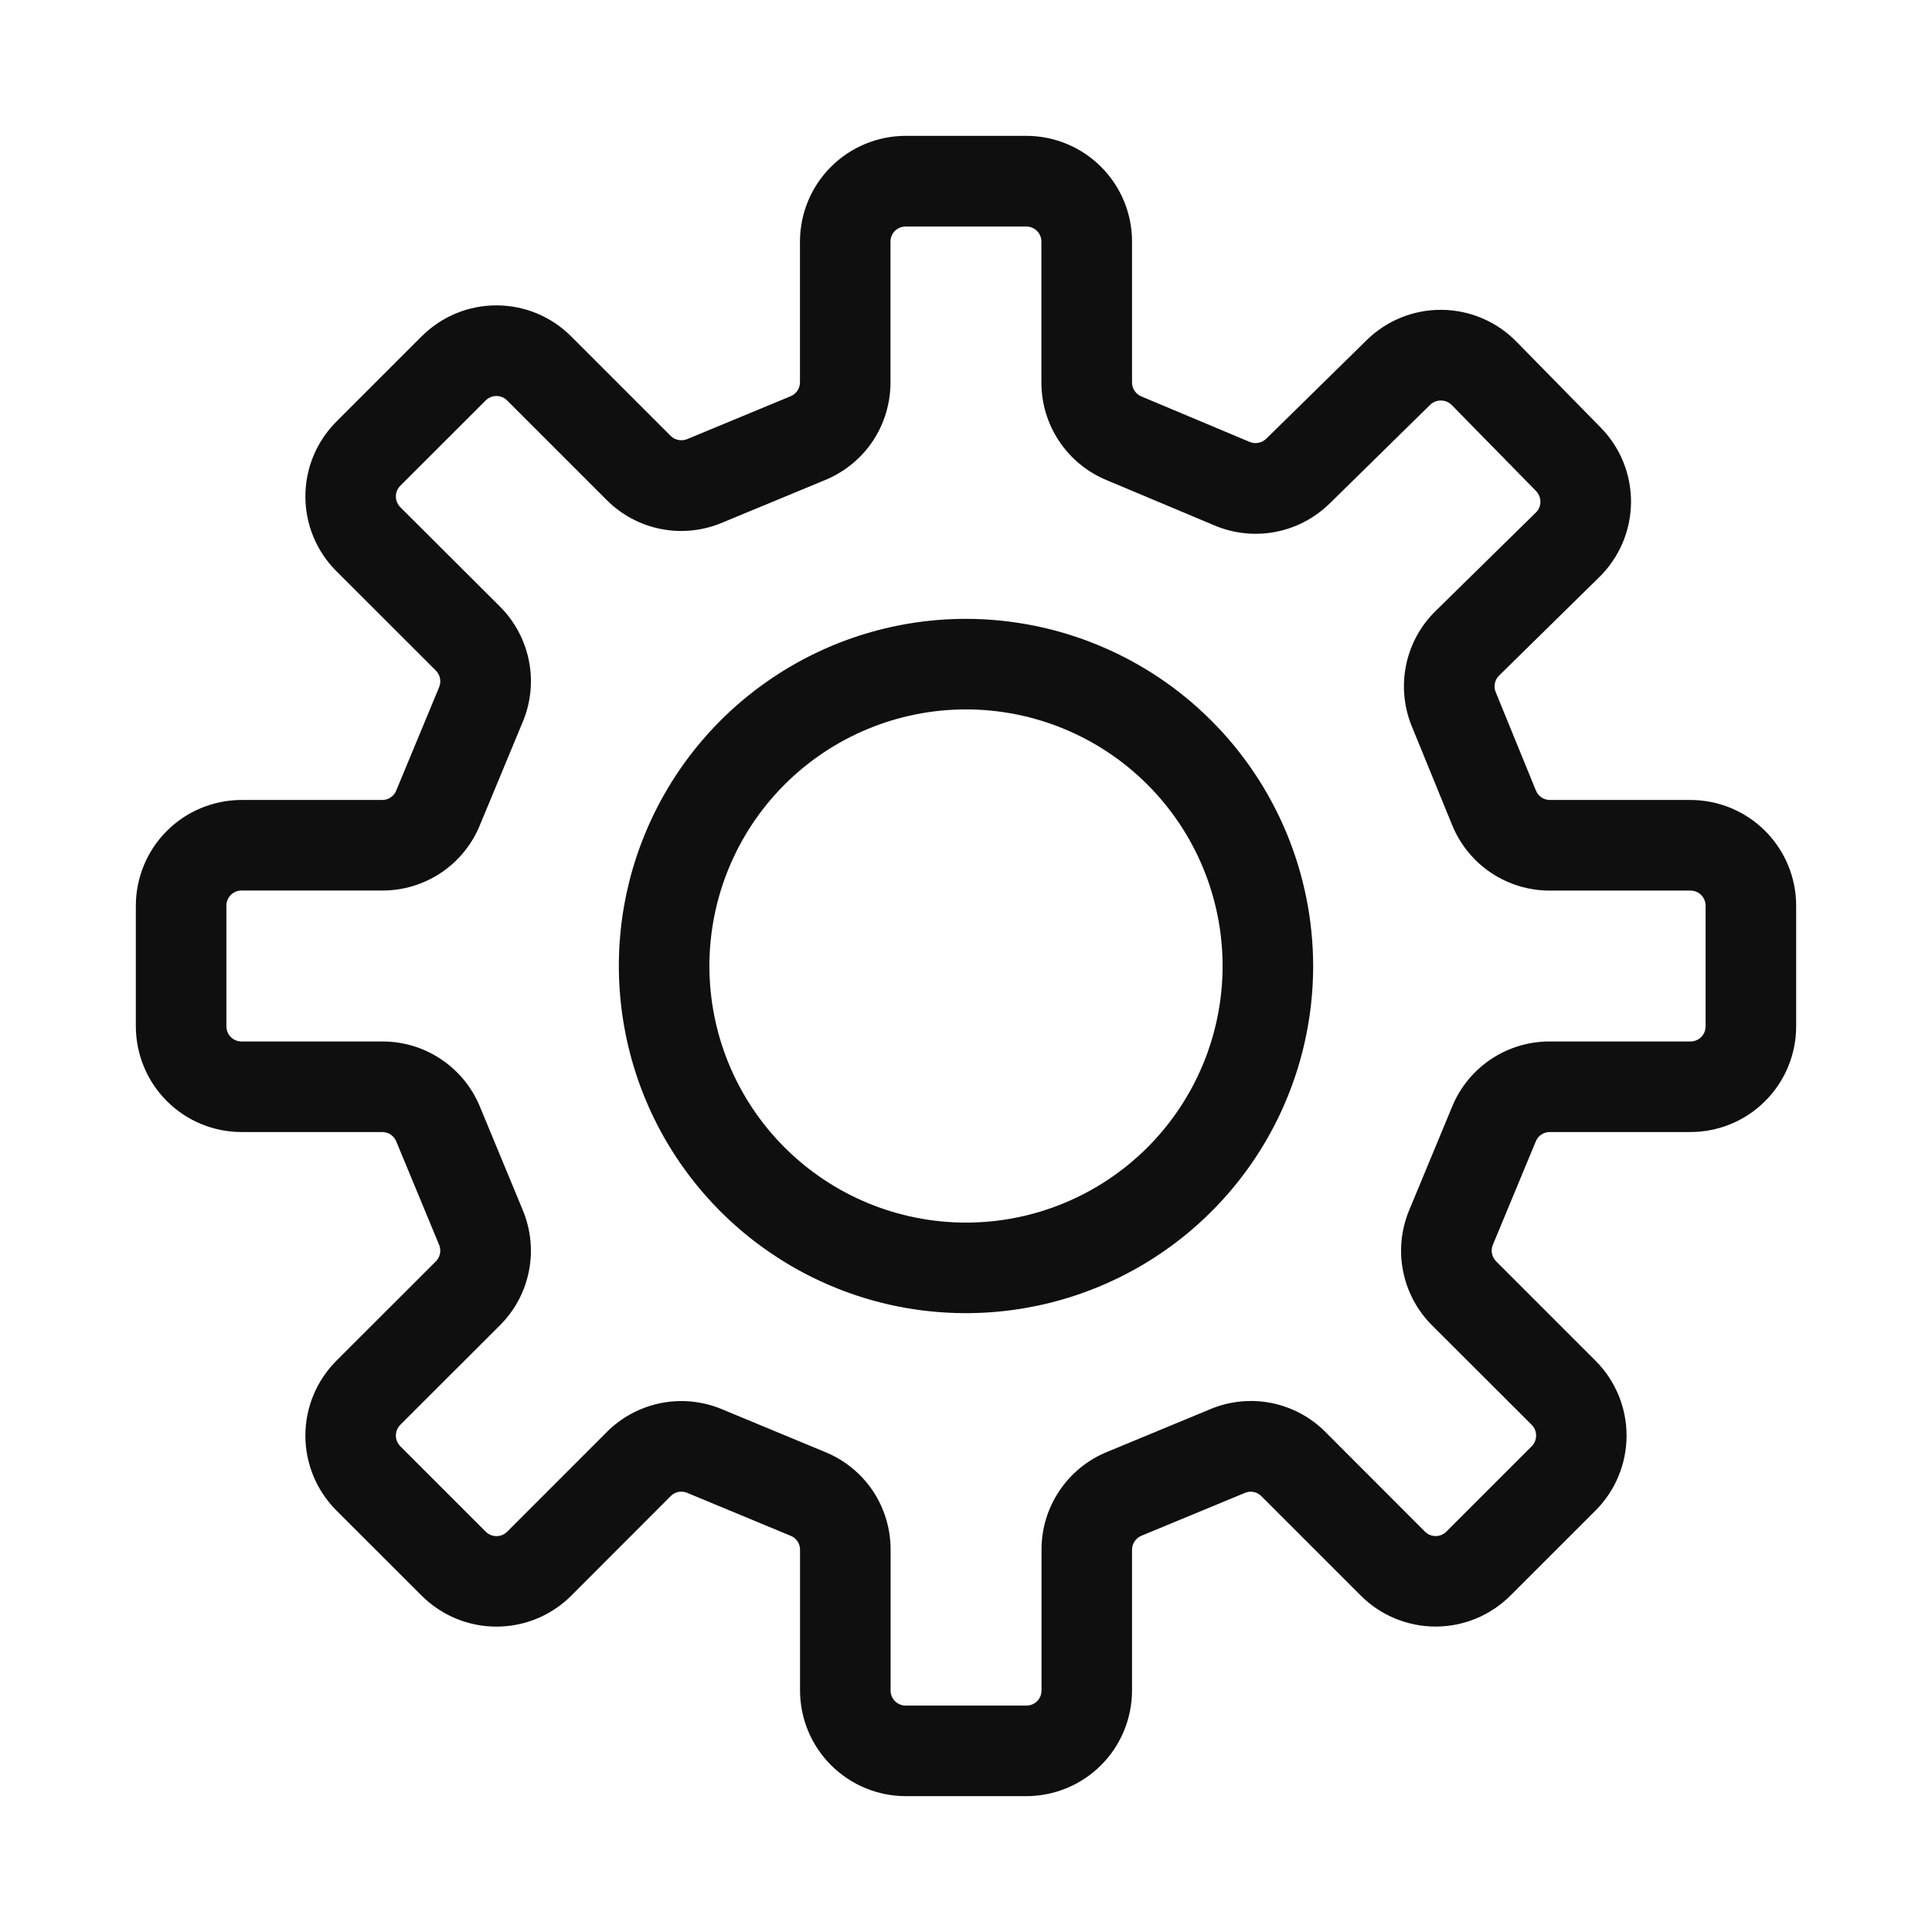 <svg width="32" height="32" viewBox="0 0 32 32" fill="none" xmlns="http://www.w3.org/2000/svg">
<path d="M16 10.25C14.863 10.25 13.751 10.587 12.806 11.219C11.86 11.851 11.123 12.749 10.688 13.8C10.252 14.85 10.139 16.006 10.361 17.122C10.582 18.237 11.13 19.262 11.934 20.066C12.738 20.87 13.763 21.418 14.878 21.64C15.994 21.861 17.15 21.747 18.2 21.312C19.251 20.877 20.149 20.14 20.781 19.195C21.413 18.249 21.75 17.137 21.75 16C21.748 14.476 21.142 13.014 20.064 11.936C18.986 10.858 17.524 10.252 16 10.25ZM16 20.25C14.873 20.25 13.792 19.802 12.995 19.005C12.198 18.208 11.75 17.127 11.75 16C11.75 14.873 12.198 13.792 12.995 12.995C13.792 12.198 14.873 11.75 16 11.75C17.127 11.75 18.208 12.198 19.005 12.995C19.802 13.792 20.25 14.873 20.25 16C20.25 17.127 19.802 18.208 19.005 19.005C18.208 19.802 17.127 20.25 16 20.25Z" fill="#0F0F0F"/>
<path d="M28 13.25H25.672C25.622 13.25 25.574 13.236 25.532 13.208C25.491 13.18 25.459 13.141 25.44 13.095L24.773 11.462C24.754 11.416 24.75 11.365 24.76 11.317C24.77 11.268 24.794 11.224 24.83 11.189L26.49 9.558C26.654 9.397 26.785 9.205 26.875 8.994C26.965 8.782 27.012 8.555 27.015 8.325C27.017 8.096 26.974 7.868 26.888 7.654C26.802 7.441 26.675 7.247 26.514 7.083L25.114 5.656C24.789 5.325 24.345 5.136 23.881 5.132C23.417 5.127 22.97 5.307 22.638 5.632L20.973 7.267C20.938 7.301 20.893 7.325 20.844 7.334C20.796 7.344 20.746 7.339 20.7 7.32L18.904 6.566C18.858 6.547 18.82 6.515 18.792 6.474C18.765 6.433 18.75 6.385 18.75 6.336V4C18.75 3.536 18.565 3.091 18.237 2.763C17.909 2.435 17.464 2.251 17 2.25H15C14.536 2.251 14.091 2.435 13.763 2.763C13.435 3.091 13.251 3.536 13.25 4V6.331C13.25 6.381 13.236 6.429 13.208 6.471C13.18 6.512 13.141 6.544 13.095 6.563L11.382 7.273C11.336 7.292 11.286 7.297 11.237 7.287C11.188 7.278 11.143 7.254 11.108 7.219L9.46 5.571C9.297 5.408 9.104 5.279 8.892 5.191C8.68 5.103 8.452 5.058 8.222 5.058C7.992 5.058 7.764 5.103 7.552 5.191C7.34 5.279 7.147 5.408 6.984 5.571L5.57 6.985C5.242 7.313 5.058 7.758 5.058 8.222C5.058 8.686 5.242 9.131 5.57 9.459L7.22 11.108C7.255 11.143 7.278 11.188 7.288 11.236C7.297 11.284 7.293 11.334 7.274 11.38L6.562 13.096C6.543 13.142 6.511 13.181 6.47 13.208C6.43 13.236 6.381 13.25 6.332 13.25H4C3.536 13.251 3.091 13.435 2.763 13.763C2.435 14.091 2.251 14.536 2.25 15V17C2.251 17.464 2.435 17.909 2.763 18.237C3.091 18.565 3.536 18.75 4 18.75H6.332C6.382 18.75 6.43 18.765 6.471 18.792C6.512 18.82 6.544 18.859 6.563 18.905L7.273 20.618C7.292 20.664 7.297 20.714 7.288 20.763C7.278 20.812 7.254 20.857 7.219 20.892L5.57 22.54C5.242 22.869 5.058 23.314 5.058 23.778C5.058 24.242 5.242 24.688 5.57 25.016L6.985 26.43C7.313 26.758 7.759 26.942 8.223 26.942C8.687 26.942 9.133 26.758 9.461 26.43L11.109 24.78C11.144 24.745 11.188 24.721 11.237 24.711C11.285 24.702 11.335 24.707 11.381 24.726L13.097 25.438C13.143 25.457 13.182 25.488 13.209 25.529C13.237 25.57 13.251 25.619 13.251 25.668V28C13.252 28.464 13.436 28.909 13.764 29.236C14.092 29.564 14.536 29.749 15 29.75H17C17.464 29.749 17.909 29.565 18.237 29.237C18.565 28.909 18.749 28.464 18.75 28V25.668C18.75 25.619 18.765 25.57 18.793 25.529C18.82 25.488 18.859 25.456 18.905 25.437L20.62 24.727C20.666 24.707 20.716 24.702 20.764 24.712C20.813 24.721 20.857 24.746 20.892 24.781L22.541 26.43C22.869 26.757 23.314 26.941 23.778 26.941C24.242 26.941 24.686 26.757 25.015 26.43L26.431 25.015C26.758 24.686 26.941 24.241 26.941 23.777C26.941 23.313 26.756 22.868 26.429 22.54L24.781 20.892C24.746 20.857 24.722 20.812 24.712 20.764C24.702 20.715 24.707 20.665 24.726 20.619L25.438 18.904C25.457 18.858 25.488 18.819 25.529 18.792C25.57 18.765 25.619 18.75 25.668 18.75H28C28.464 18.75 28.909 18.565 29.237 18.237C29.565 17.909 29.75 17.464 29.75 17V15C29.75 14.536 29.565 14.091 29.237 13.763C28.909 13.435 28.464 13.251 28 13.25ZM28.25 17C28.25 17.066 28.224 17.13 28.177 17.177C28.13 17.224 28.066 17.25 28 17.25H25.669C25.323 17.249 24.984 17.351 24.696 17.543C24.408 17.736 24.183 18.009 24.052 18.33L23.34 20.046C23.207 20.366 23.172 20.718 23.24 21.057C23.308 21.397 23.475 21.709 23.72 21.953L25.37 23.6C25.417 23.647 25.443 23.711 25.443 23.777C25.443 23.844 25.417 23.908 25.37 23.955L23.956 25.369C23.909 25.416 23.845 25.442 23.779 25.442C23.713 25.442 23.649 25.416 23.602 25.369L21.954 23.719C21.71 23.473 21.398 23.306 21.058 23.238C20.719 23.171 20.366 23.206 20.047 23.34L18.333 24.05C18.012 24.181 17.738 24.406 17.546 24.694C17.353 24.982 17.25 25.32 17.251 25.667V28C17.251 28.066 17.225 28.13 17.178 28.177C17.131 28.224 17.067 28.25 17.001 28.25H15.001C14.935 28.25 14.871 28.224 14.824 28.177C14.777 28.13 14.751 28.066 14.751 28V25.668C14.752 25.322 14.65 24.983 14.458 24.695C14.265 24.407 13.991 24.183 13.671 24.052L11.955 23.34C11.636 23.207 11.284 23.172 10.944 23.24C10.605 23.308 10.293 23.475 10.049 23.72L8.4 25.37C8.353 25.417 8.289 25.443 8.223 25.443C8.157 25.443 8.093 25.417 8.046 25.37L6.63 23.954C6.583 23.907 6.557 23.843 6.557 23.777C6.557 23.711 6.583 23.647 6.63 23.6L8.28 21.952C8.525 21.707 8.693 21.395 8.76 21.056C8.828 20.716 8.792 20.364 8.659 20.044L7.949 18.33C7.817 18.01 7.593 17.736 7.305 17.544C7.017 17.351 6.678 17.249 6.332 17.25H4C3.934 17.25 3.87 17.224 3.823 17.177C3.776 17.13 3.75 17.066 3.75 17V15C3.75 14.934 3.776 14.87 3.823 14.823C3.87 14.776 3.934 14.75 4 14.75H6.332C6.678 14.751 7.017 14.648 7.305 14.456C7.593 14.263 7.817 13.989 7.948 13.668L8.66 11.953C8.793 11.633 8.828 11.281 8.76 10.942C8.692 10.602 8.525 10.29 8.28 10.046L6.63 8.4C6.607 8.377 6.588 8.349 6.576 8.319C6.563 8.288 6.557 8.256 6.557 8.223C6.557 8.19 6.563 8.158 6.576 8.127C6.588 8.097 6.607 8.069 6.63 8.046L8.045 6.632C8.092 6.585 8.156 6.559 8.222 6.559C8.288 6.559 8.352 6.585 8.399 6.632L10.048 8.281C10.292 8.526 10.604 8.694 10.944 8.761C11.283 8.829 11.635 8.793 11.955 8.66L13.669 7.95C13.989 7.818 14.263 7.594 14.456 7.306C14.648 7.017 14.75 6.678 14.749 6.332V4.002C14.749 3.936 14.775 3.872 14.822 3.825C14.869 3.778 14.933 3.752 14.999 3.752H16.999C17.065 3.752 17.129 3.778 17.176 3.825C17.223 3.872 17.249 3.936 17.249 4.002V6.336C17.249 6.681 17.35 7.018 17.542 7.306C17.733 7.593 18.005 7.817 18.323 7.95L20.119 8.704C20.437 8.838 20.787 8.875 21.126 8.81C21.464 8.745 21.776 8.582 22.022 8.34H22.023L23.689 6.704C23.737 6.658 23.801 6.633 23.867 6.634C23.933 6.634 23.997 6.66 24.044 6.707L25.444 8.135C25.478 8.171 25.501 8.215 25.51 8.264C25.519 8.312 25.514 8.362 25.495 8.408C25.482 8.438 25.463 8.465 25.44 8.488L23.78 10.118C23.531 10.361 23.36 10.673 23.29 11.013C23.219 11.354 23.252 11.708 23.384 12.03L24.052 13.665C24.183 13.987 24.407 14.262 24.696 14.456C24.985 14.649 25.325 14.752 25.672 14.751H28C28.066 14.751 28.13 14.777 28.177 14.824C28.224 14.871 28.25 14.935 28.25 15.001V17.001V17Z" fill="#0F0F0F"/>
</svg>

